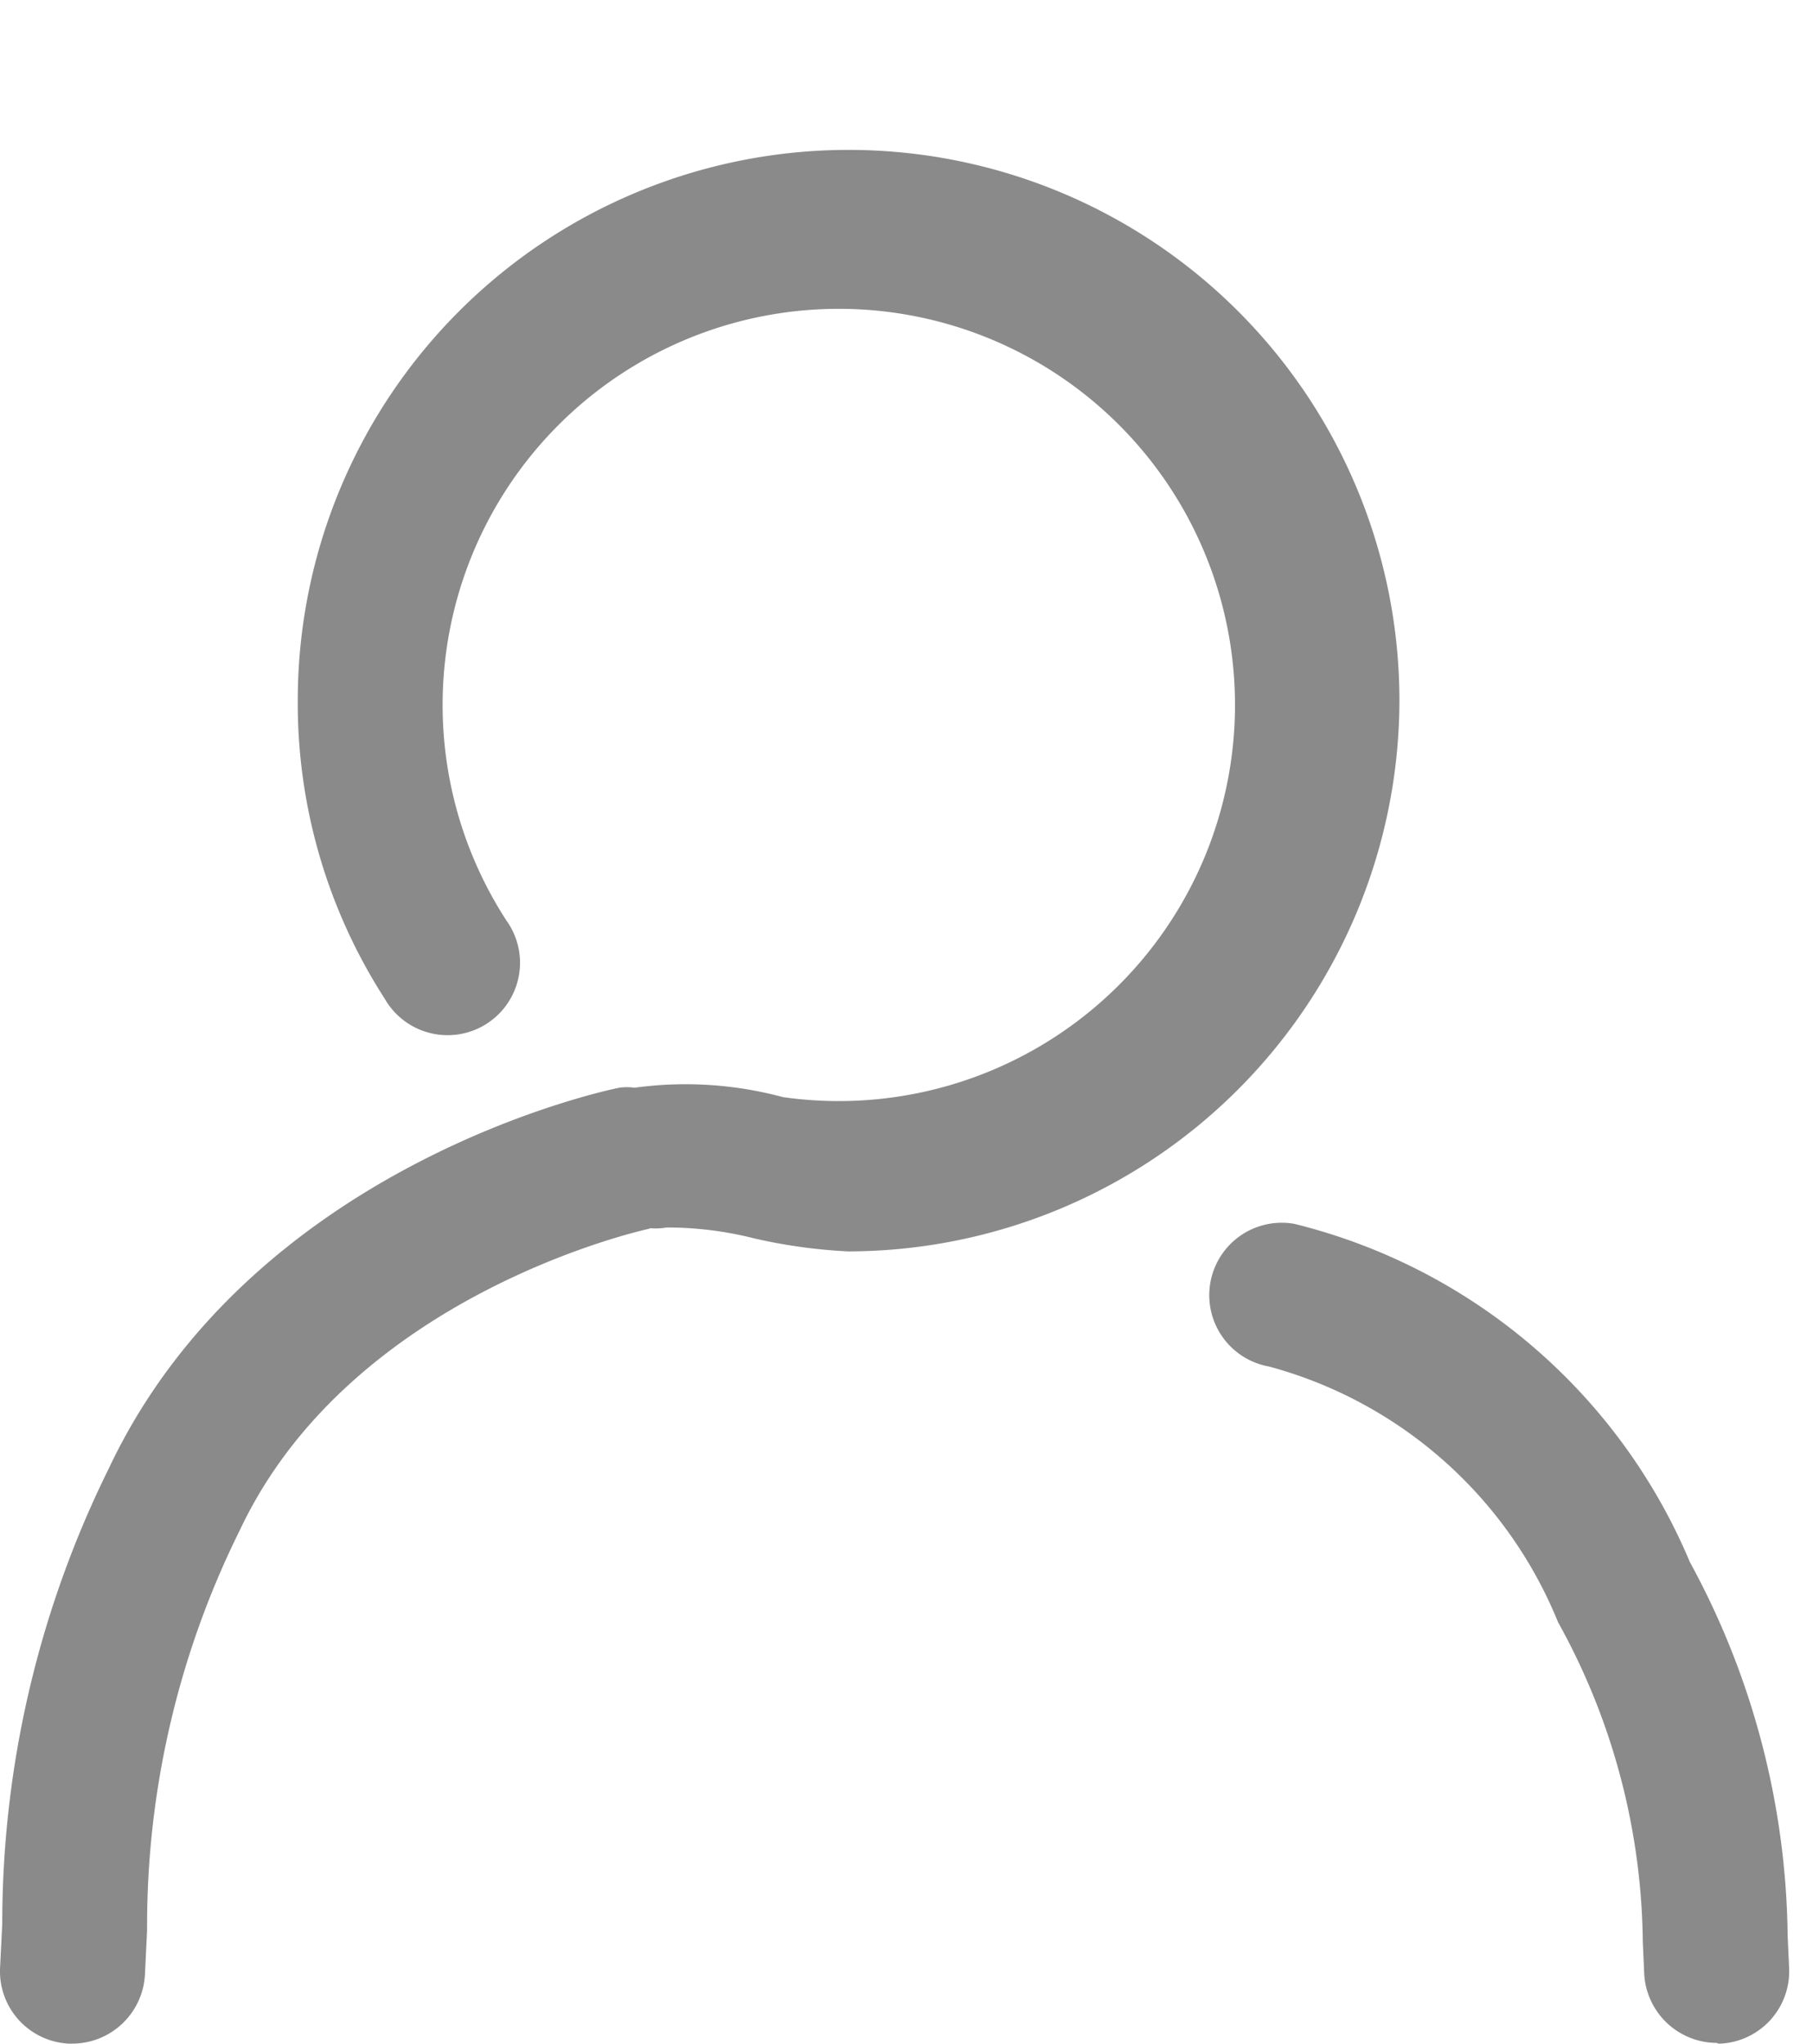 <svg xmlns="http://www.w3.org/2000/svg" width="25.031" height="28.22" viewBox="0 0 25.031 28.22">
  <g id="my" transform="translate(-252.019 -419.72)">
    <path id="路径_8" data-name="路径 8" d="M293.65,419.72" transform="translate(-16.601)" fill="none" stroke="#8a8a8a" stroke-linecap="round" stroke-miterlimit="10" stroke-width="2"/>
    <path id="路径_9" data-name="路径 9" d="M271.34,429.39a7.62,7.62,0,0,1-7.61,7.61,7.339,7.339,0,0,1-1.3-.18,4.892,4.892,0,0,0-1.21-.15.831.831,0,0,1-.22.01c-.01,0-.02.01-.03.01-.04.01-4.1.89-5.64,4.16a12.279,12.279,0,0,0-1.28,5.52l-.03.62a1.007,1.007,0,0,1-1,.95h-.05a1,1,0,0,1-.95-1.05l.03-.6a14.184,14.184,0,0,1,1.47-6.29c1.97-4.18,6.84-5.22,7.05-5.26a.739.739,0,0,1,.21,0,5.181,5.181,0,0,1,2.05.13,5.47,5.47,0,1,0-3.82-2.44,1,1,0,1,1-1.68,1.08,7.532,7.532,0,0,1-1.2-4.11,7.6,7.6,0,0,1,15.21-.01Zm4.43,18.55a1,1,0,0,0,.95-1.05l-.02-.44a11.017,11.017,0,0,0-1.35-5.16,8,8,0,0,0-5.46-4.67,1,1,0,0,0-.35,1.97,5.992,5.992,0,0,1,3.99,3.53,9.274,9.274,0,0,1,1.17,4.41l.02.45a1.007,1.007,0,0,0,1,.95A.09.09,0,0,0,275.77,447.94Z" fill="#8a8a8a"/>
  </g>
</svg>
